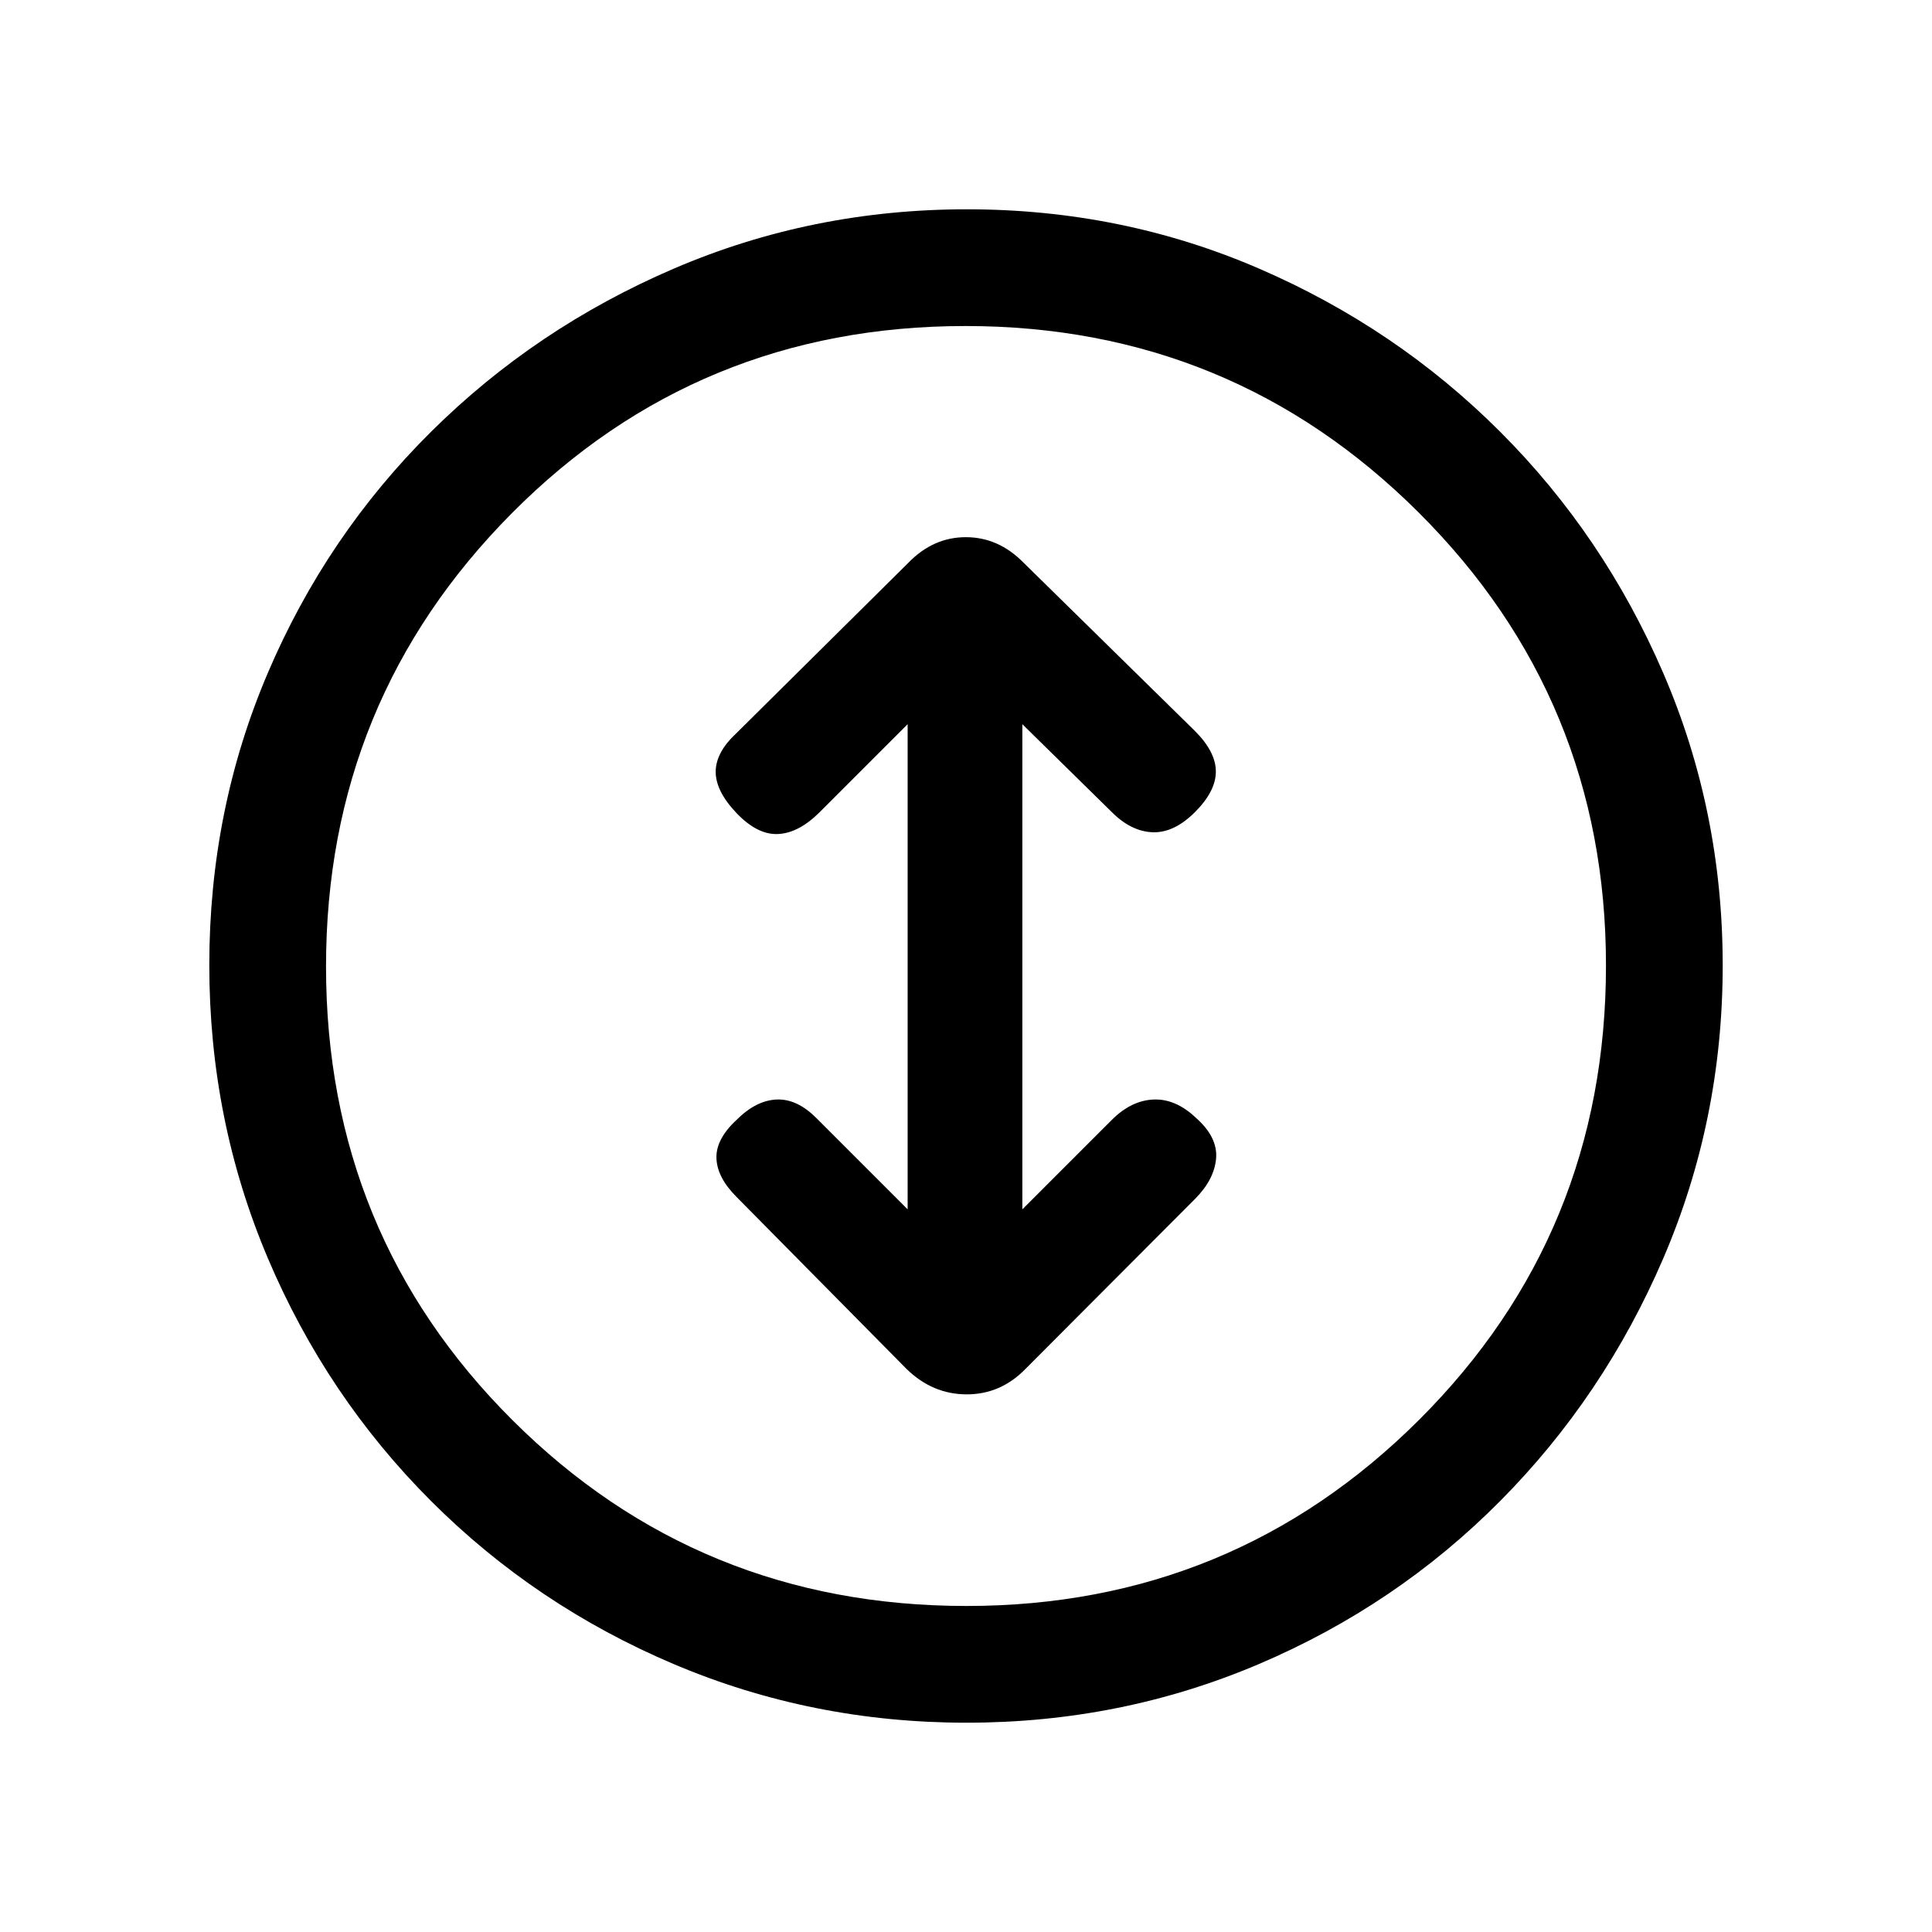 <svg xmlns="http://www.w3.org/2000/svg" height="20" viewBox="0 -960 960 960" width="20"><path d="M480.28-104q-76.82 0-145.5-29.12t-120.61-81.05q-51.93-51.93-81.05-120.57Q104-403.38 104-480.46t29.12-145.26q29.12-68.18 81.05-119.72 51.93-51.55 120.57-81.05Q403.38-856 480.46-856t145.26 29.51q68.18 29.5 119.72 81.05 51.55 51.54 81.05 119.95Q856-557.09 856-480.28q0 76.82-29.51 145.5-29.5 68.68-81.05 120.61-51.54 51.93-119.95 81.05Q557.09-104 480.28-104Zm-.05-58q132.26 0 225.02-92.6Q798-347.2 798-480.23q0-132.26-92.98-225.02Q612.03-798 479.77-798q-133.03 0-225.4 92.98Q162-612.03 162-479.77q0 133.03 92.6 225.4T480.23-162ZM480-480Zm-29 120.92-45.46-45.46q-9.62-9.61-19.77-9.11T366-403.54q-10.38 9.62-10 19.16.38 9.53 10 19.15l84.52 85.52q12.92 12.56 29.84 12.56 16.93 0 29.26-12.7l84.15-84.38q9.61-9.62 10.5-20.15.88-10.54-10-20.16-10.12-9.61-21.15-9.11-11.04.5-20.66 10.11L508-359.08v-241.07l44.46 43.69q9.62 9.61 20.27 10 10.65.38 21.04-10 10.38-10.39 10.38-20.16 0-9.76-10.38-20.15l-85.29-83.75q-12.38-12.56-28.57-12.56-16.2 0-28.53 12.7L366-595.77q-10.38 9.62-10.38 19.27T366-555.96q10.38 10.88 20.65 10.38 10.27-.5 20.66-10.88L451-600.15v241.07Z"/></svg>